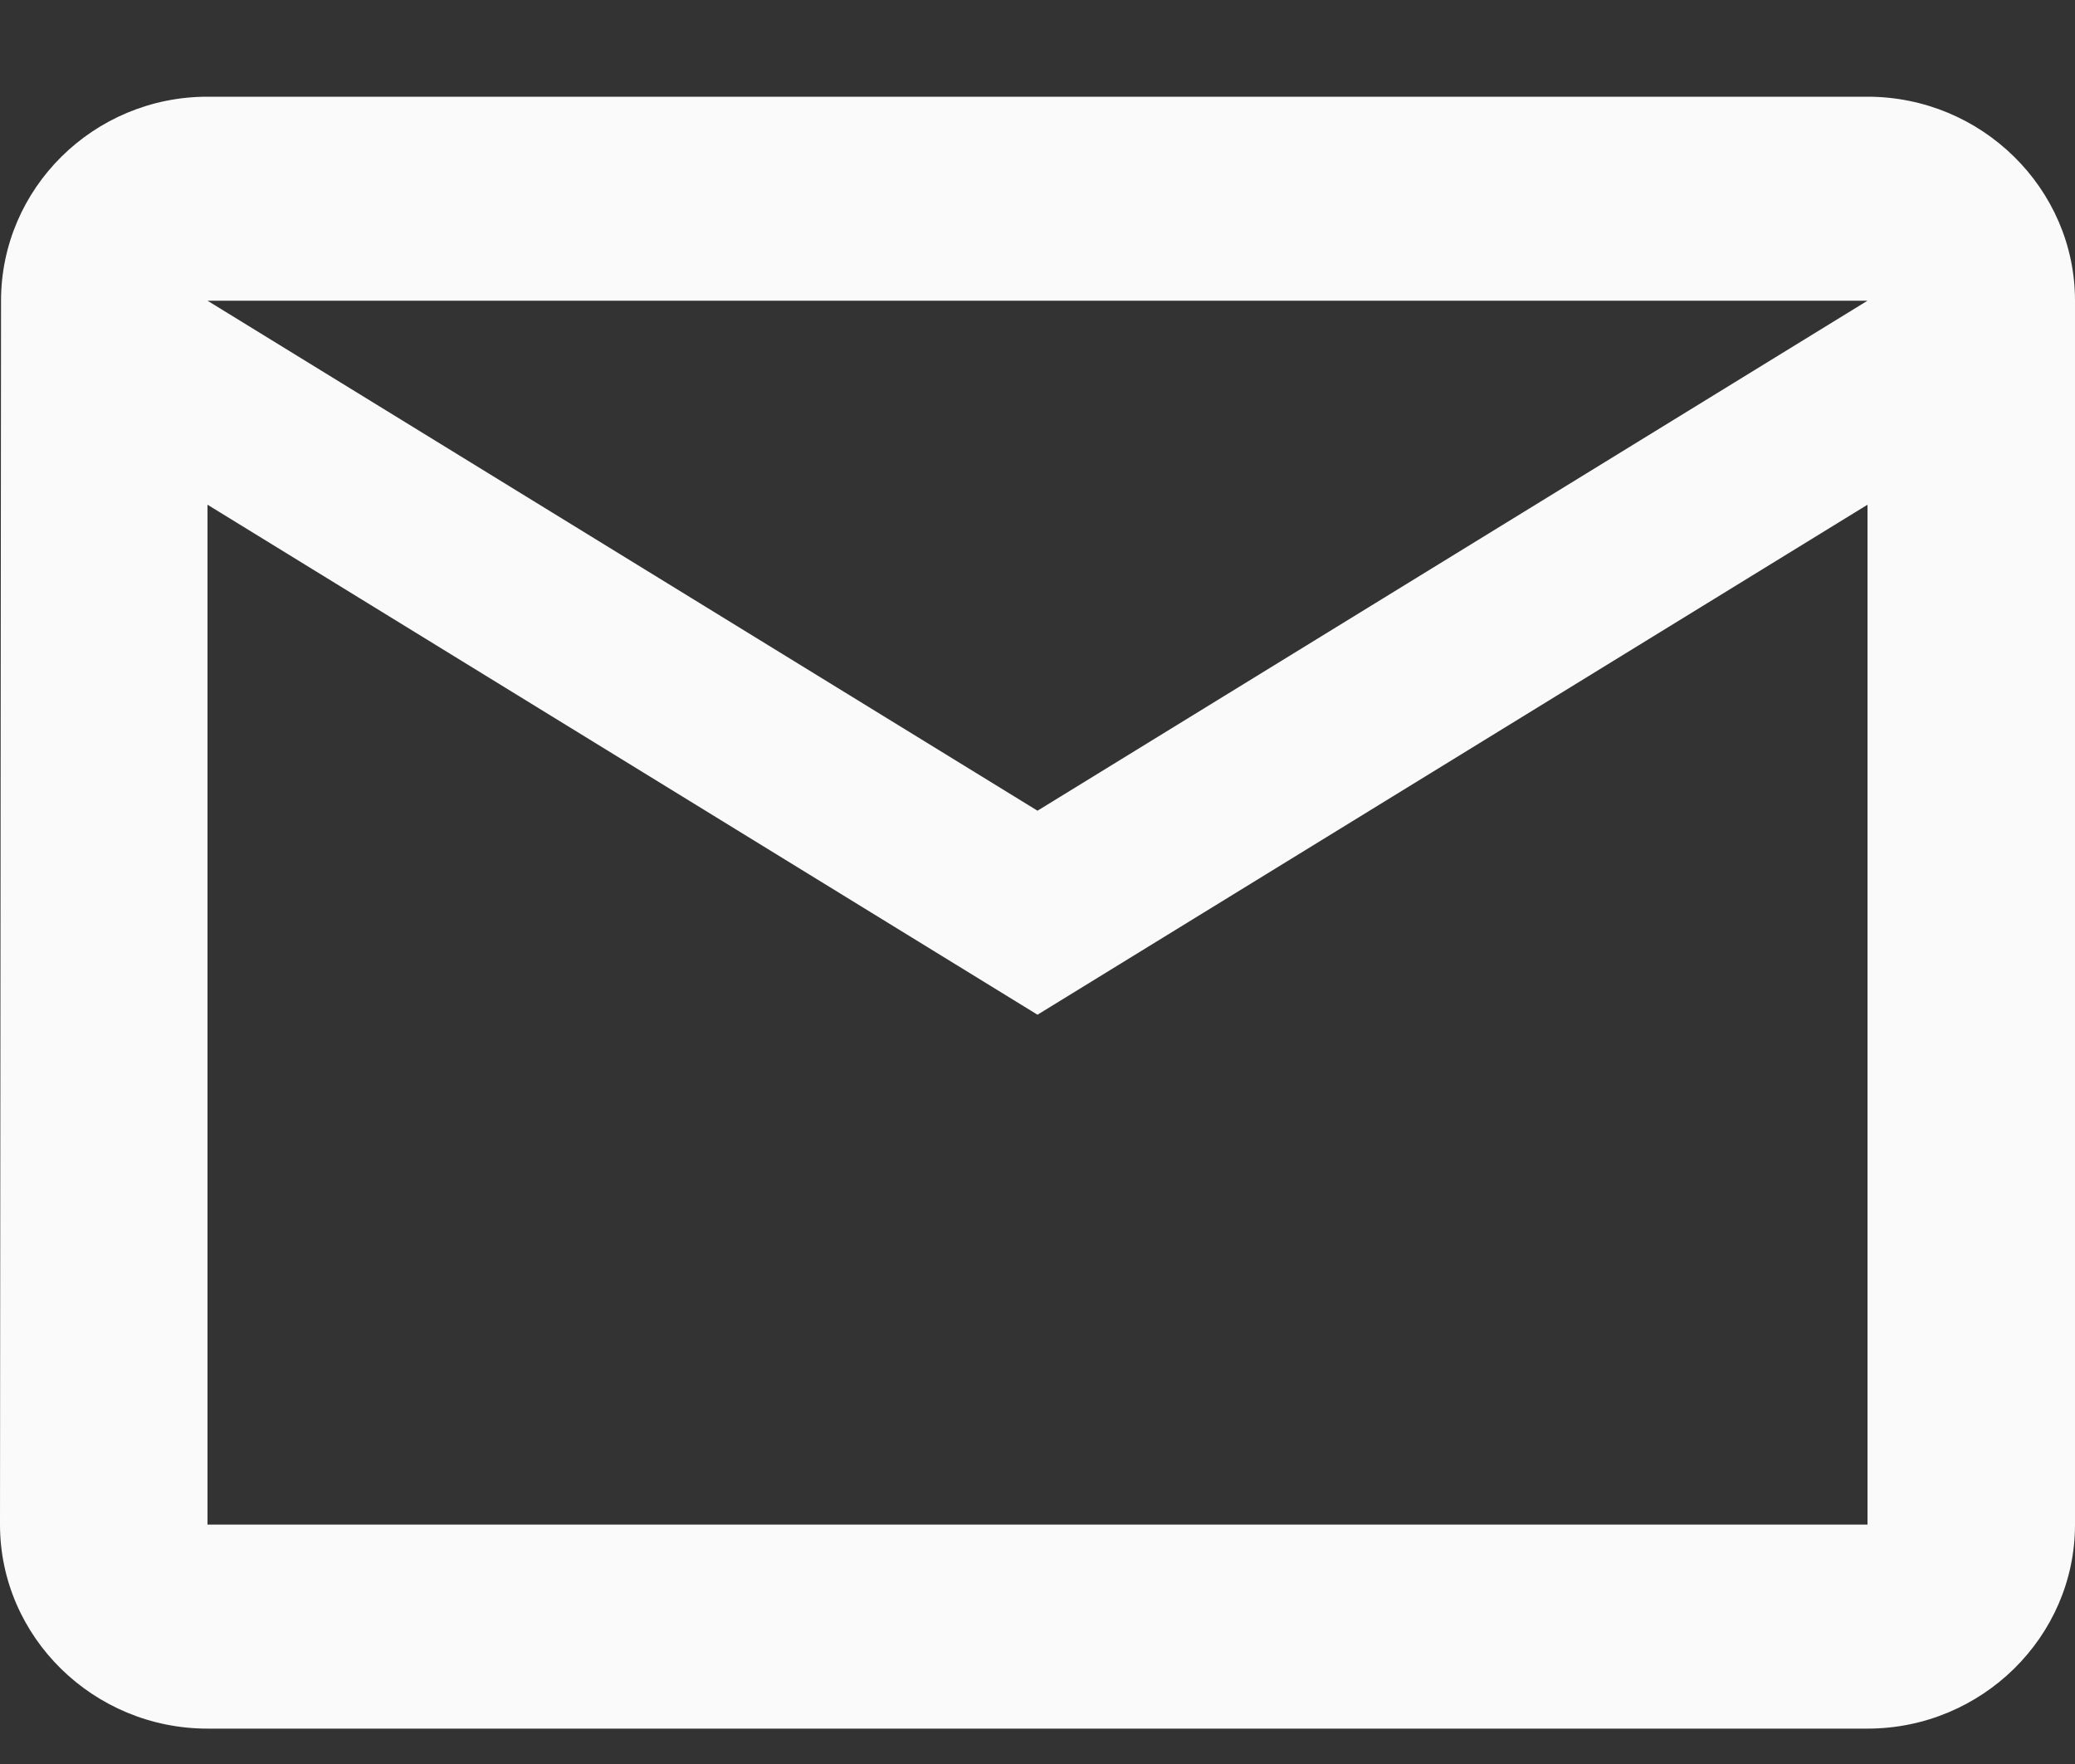 <svg width="20" height="17" viewBox="0 0 20 17" fill="none" xmlns="http://www.w3.org/2000/svg">
<rect x="0" y="0" width="20" height="17" fill="#333333" stroke="none"/>
<path d="M18 0.932H2C0.9 0.932 0.01 1.817 0.01 2.898L0 14.693C0 15.775 0.9 16.659 2 16.659H18C19.1 16.659 20 15.775 20 14.693V2.898C20 1.817 19.1 0.932 18 0.932ZM18 14.693H2V4.864L10 9.779L18 4.864V14.693ZM10 7.813L2 2.898H18L10 7.813Z" fill="#FAFAFA"/>
</svg>
